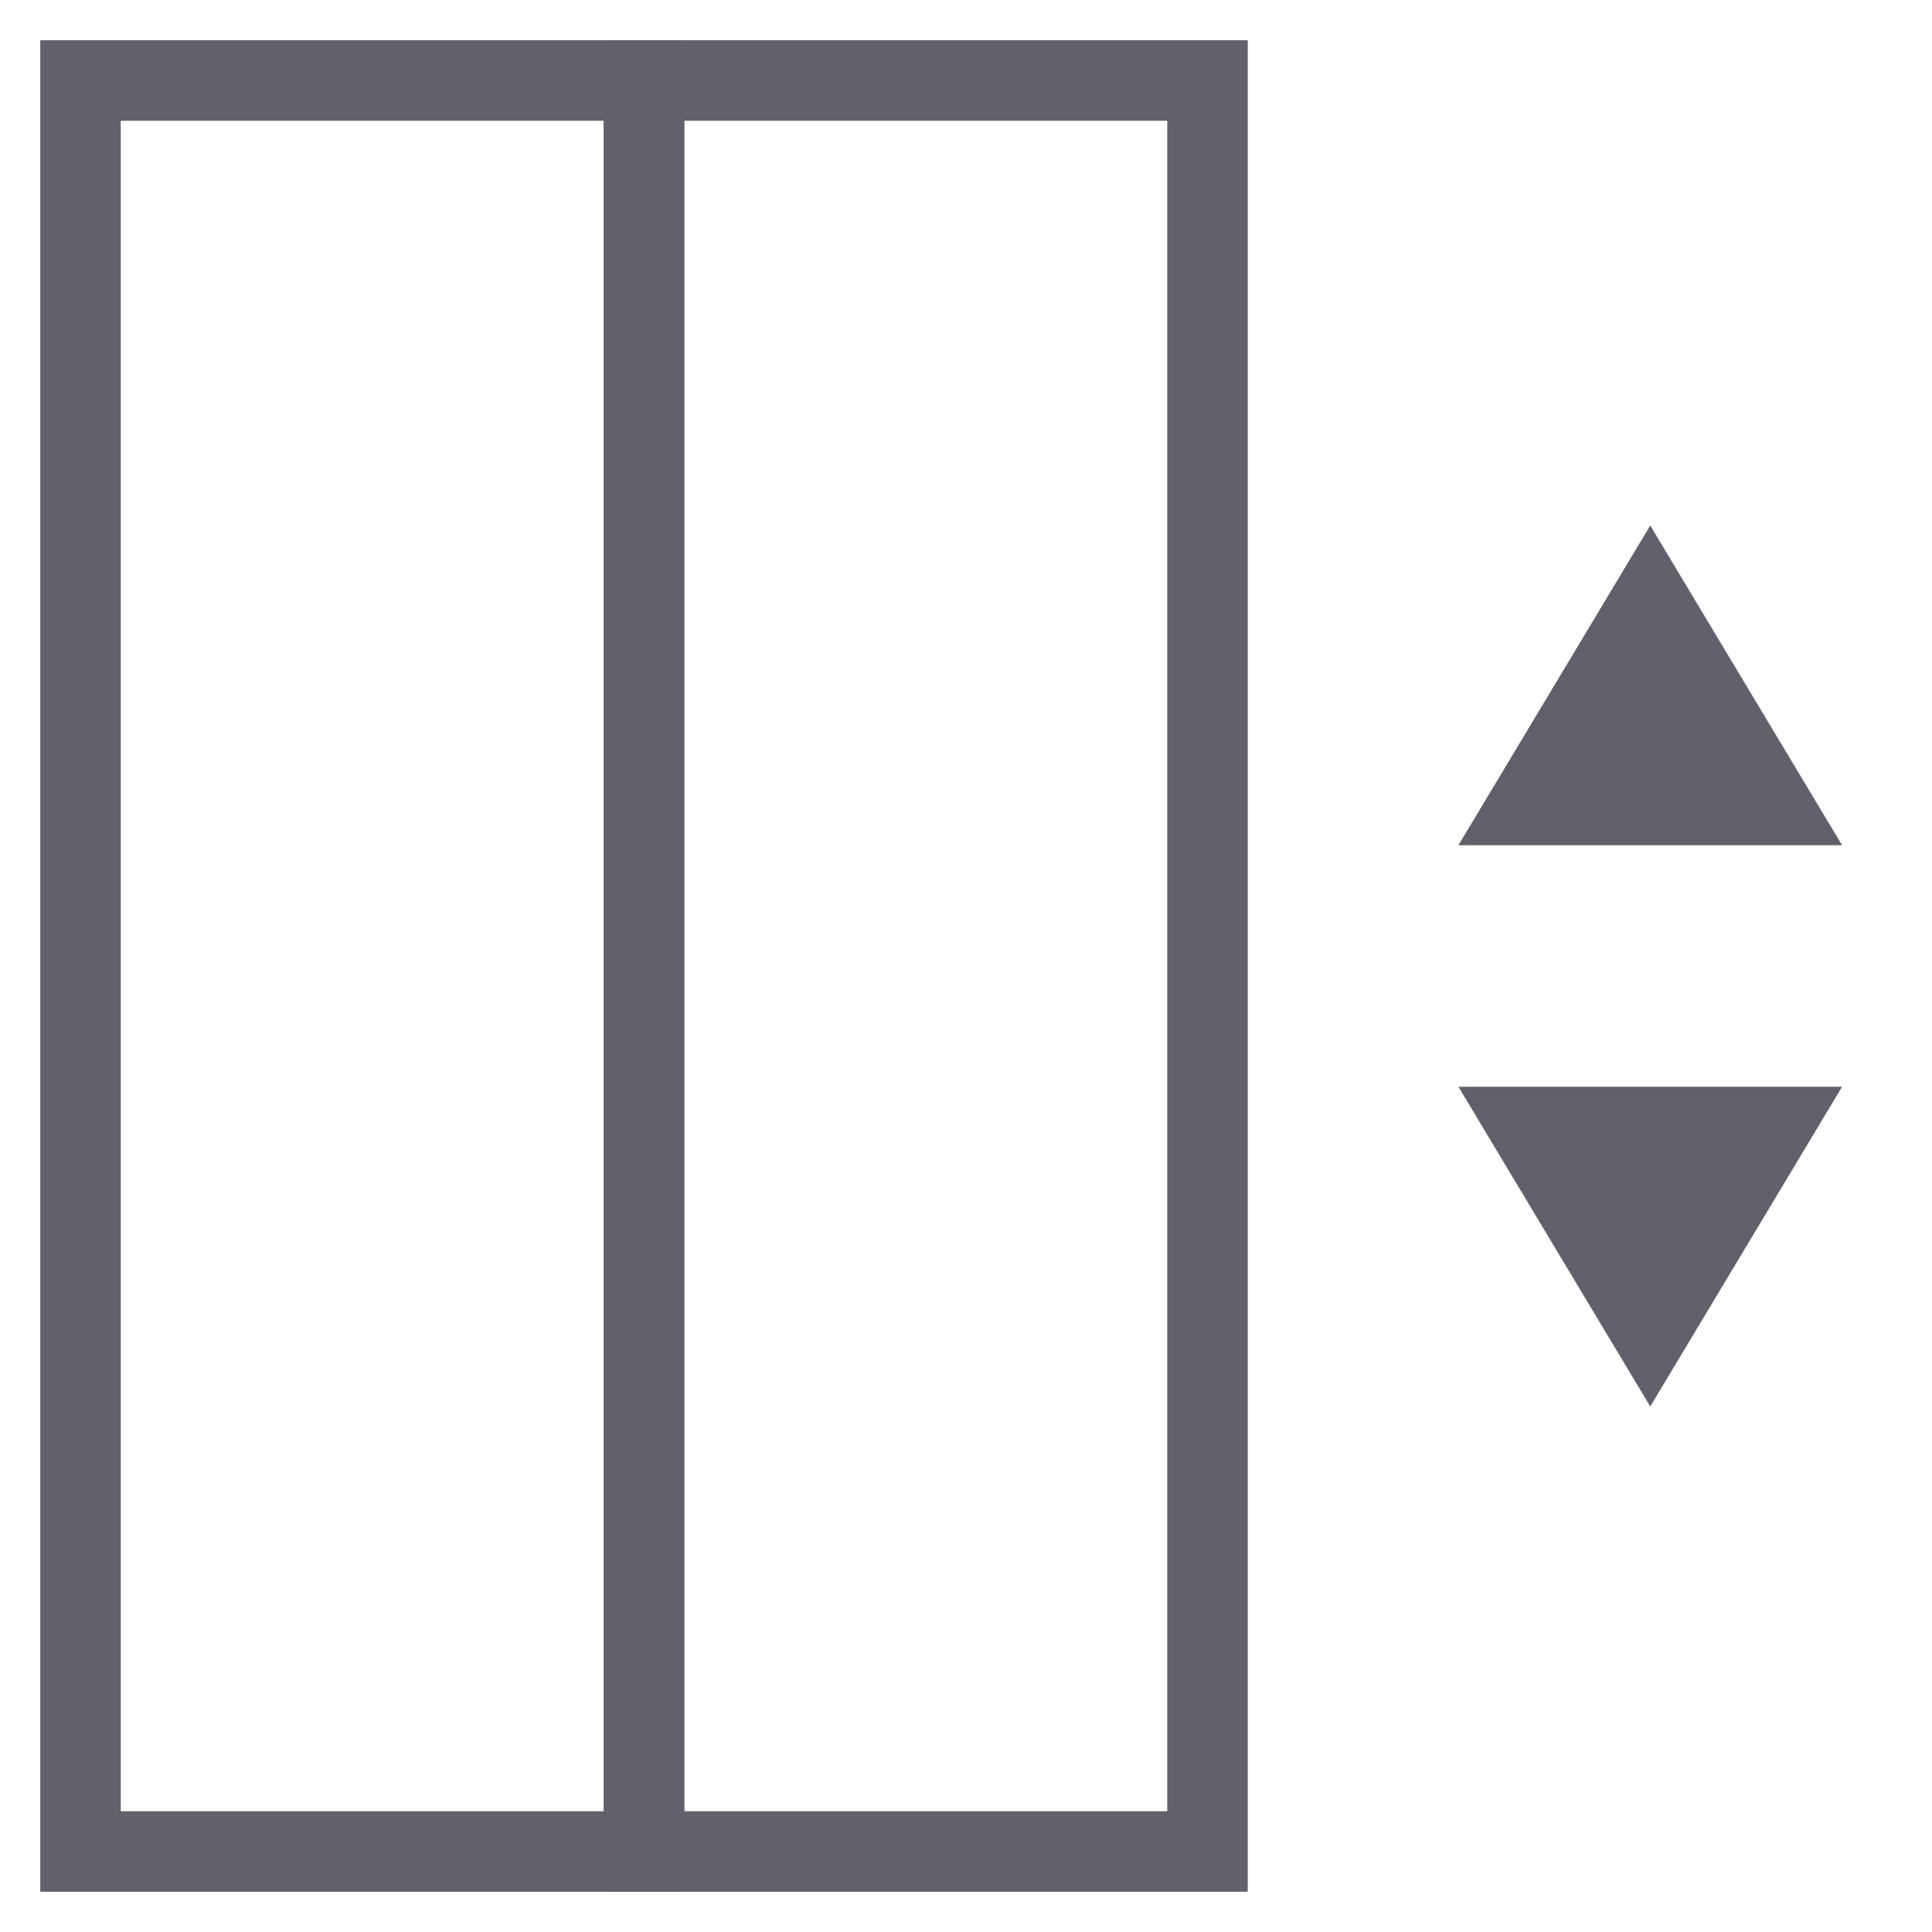 <svg xmlns="http://www.w3.org/2000/svg" height="48" width="48" viewBox="0 0 48 48">
    <polygon points="38 20 44 20 41 15 38 20" fill="#61616b" data-color="color-2" data-stroke="none" stroke="none"></polygon>
    <polygon points="38 28 44 28 41 33 38 28" fill="#61616b" data-color="color-2" data-stroke="none" stroke="none"></polygon>
    <polygon points="38 20 44 20 41 15 38 20" fill="none" stroke="#61616b" stroke-width="2" data-color="color-2"></polygon>
    <polygon points="38 28 44 28 41 33 38 28" fill="none" stroke="#61616b" stroke-width="2" data-color="color-2"></polygon>
    <rect x="2" y="2" width="14" height="44" fill="none" stroke="#61616b" stroke-width="2"></rect>
    <rect x="16" y="2" width="14" height="44" fill="none" stroke="#61616b" stroke-width="2"></rect>
</svg>